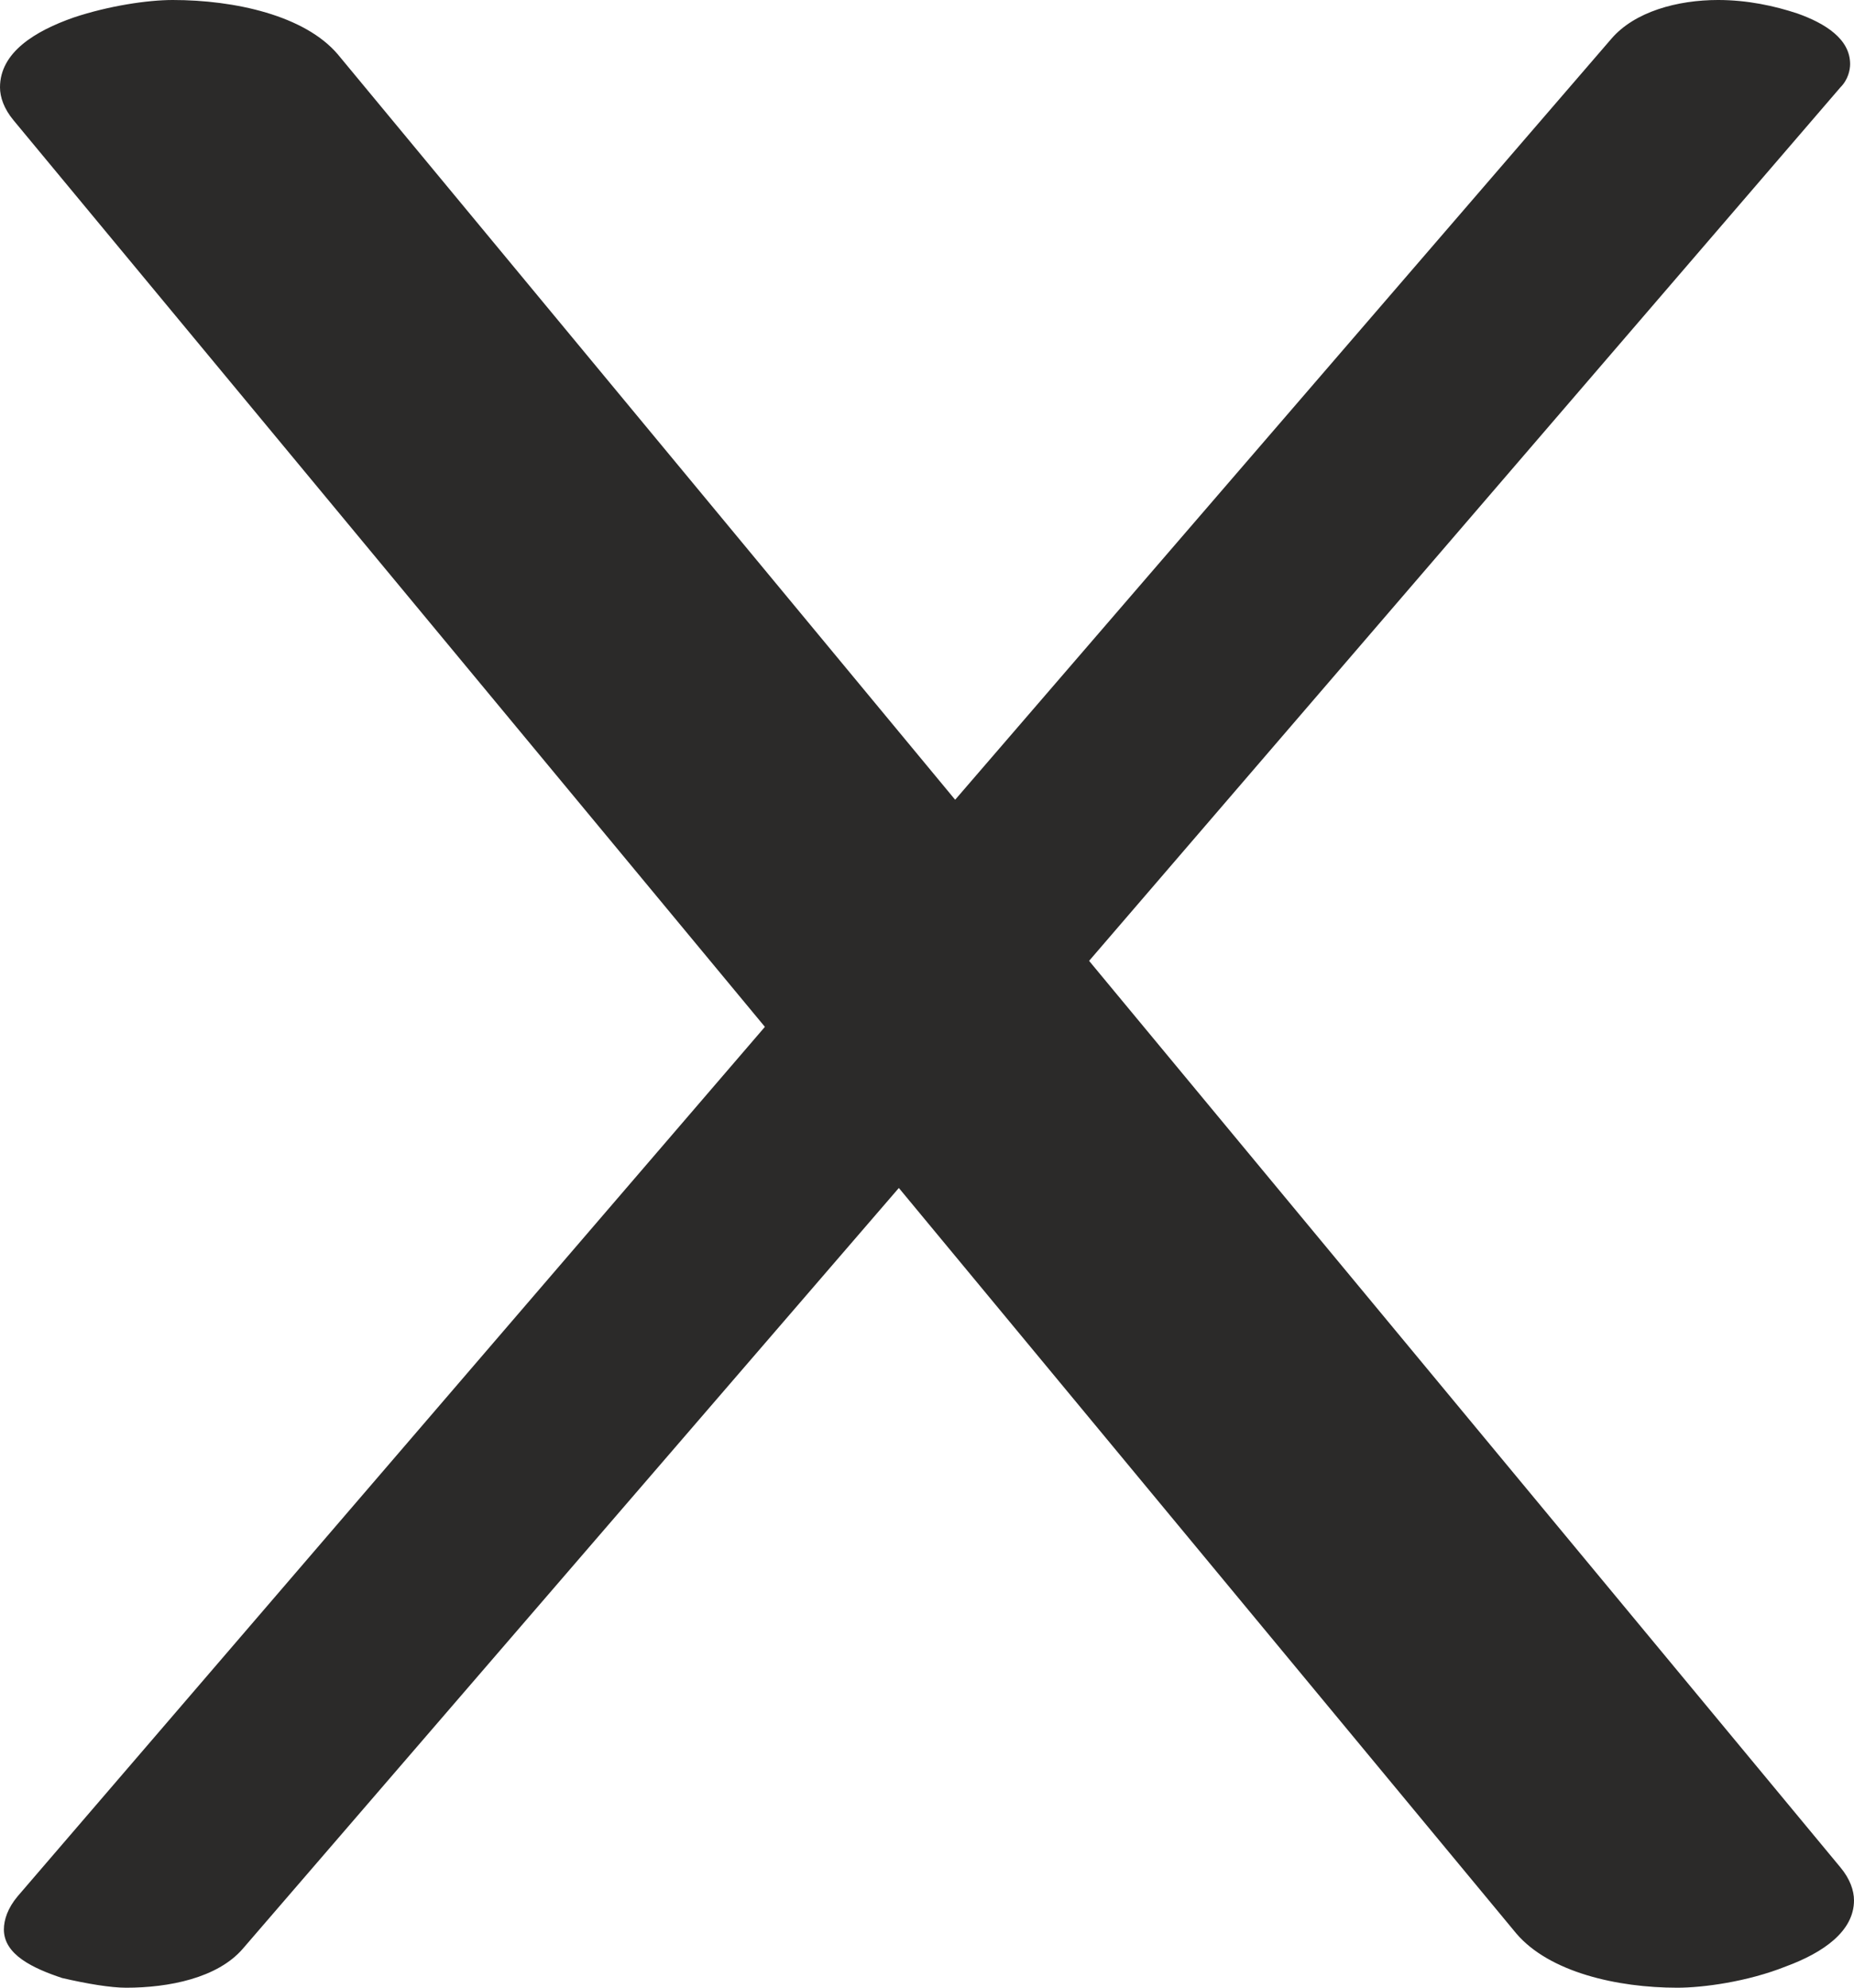 <?xml version="1.0" encoding="UTF-8"?>
<!DOCTYPE svg PUBLIC "-//W3C//DTD SVG 1.1//EN" "http://www.w3.org/Graphics/SVG/1.1/DTD/svg11.dtd">
<!-- Creator: CorelDRAW X8 -->
<svg xmlns="http://www.w3.org/2000/svg" xml:space="preserve" width="955px" height="1024px" version="1.1" style="shape-rendering:geometricPrecision; text-rendering:geometricPrecision; image-rendering:optimizeQuality; fill-rule:evenodd; clip-rule:evenodd"
viewBox="0 0 955 1024"
 xmlns:xlink="http://www.w3.org/1999/xlink">
 <defs>
  <style type="text/css">
   <![CDATA[
    .fil0 {fill:#2B2A29;fill-rule:nonzero}
   ]]>
  </style>
 </defs>
 <g id="Layer_x0020_1">
  <path class="fil0" d="M65 1024c22,0 47,-5 60,-20l338 -392 318 384c17,20 52,28 83,28 13,0 36,-3 56,-11 19,-7 35,-18 35,-34 0,-5 -2,-11 -7,-17l-387 -467 387 -450c4,-4 5,-9 5,-12 0,-13 -13,-21 -27,-26 -12,-4 -26,-7 -41,-7 -21,0 -43,6 -55,20l-338 392 -318 -384c-17,-20 -53,-28 -85,-28 -13,0 -33,3 -51,9 -20,7 -38,18 -38,36 0,5 2,11 7,17l387 467 -385 448c-5,6 -7,12 -7,17 0,13 15,20 30,25 13,3 25,5 33,5z"/>
 </g>
</svg>
